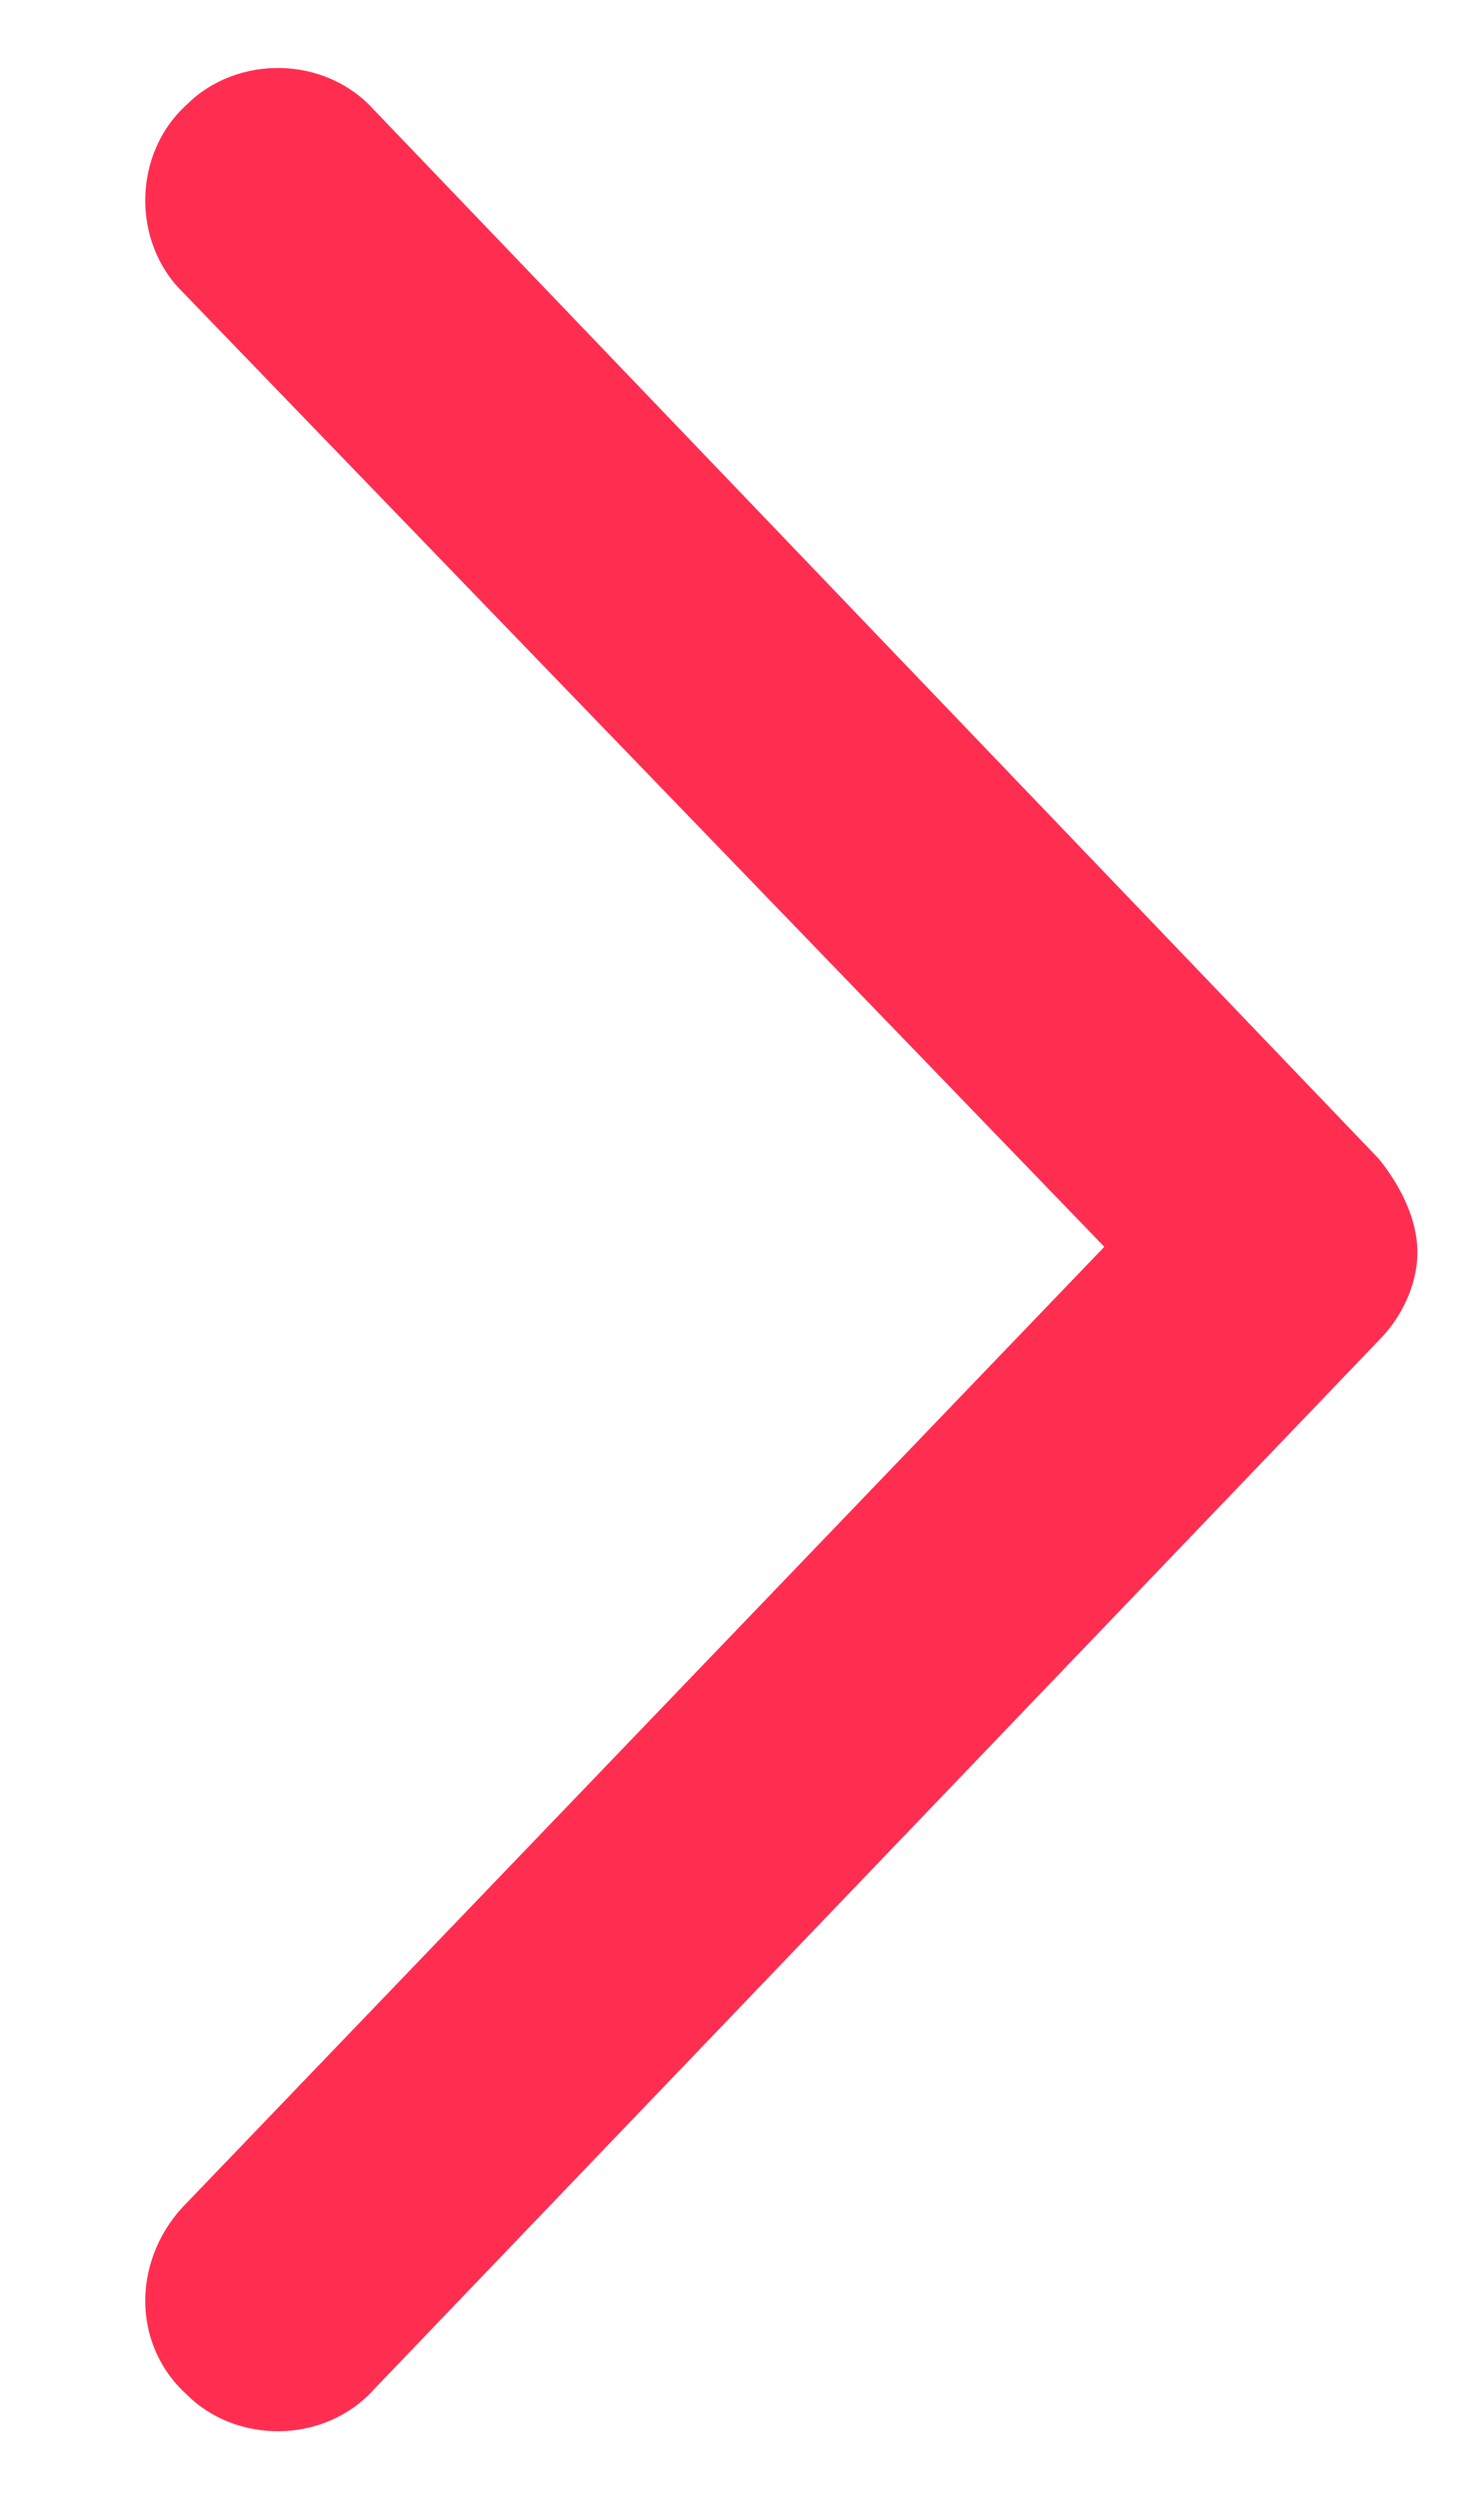 <svg width="7" height="12" viewBox="0 0 7 12" fill="none" xmlns="http://www.w3.org/2000/svg">
<path d="M1.795 0.527L6.62 5.563C6.726 5.695 6.805 5.854 6.805 6.012C6.805 6.17 6.726 6.328 6.62 6.434L1.795 11.47C1.558 11.733 1.136 11.733 0.898 11.496C0.635 11.259 0.635 10.863 0.872 10.6L5.302 5.985L0.872 1.397C0.635 1.16 0.635 0.738 0.898 0.501C1.136 0.264 1.558 0.264 1.795 0.527Z" fill="#FF2E51"/>
</svg>
